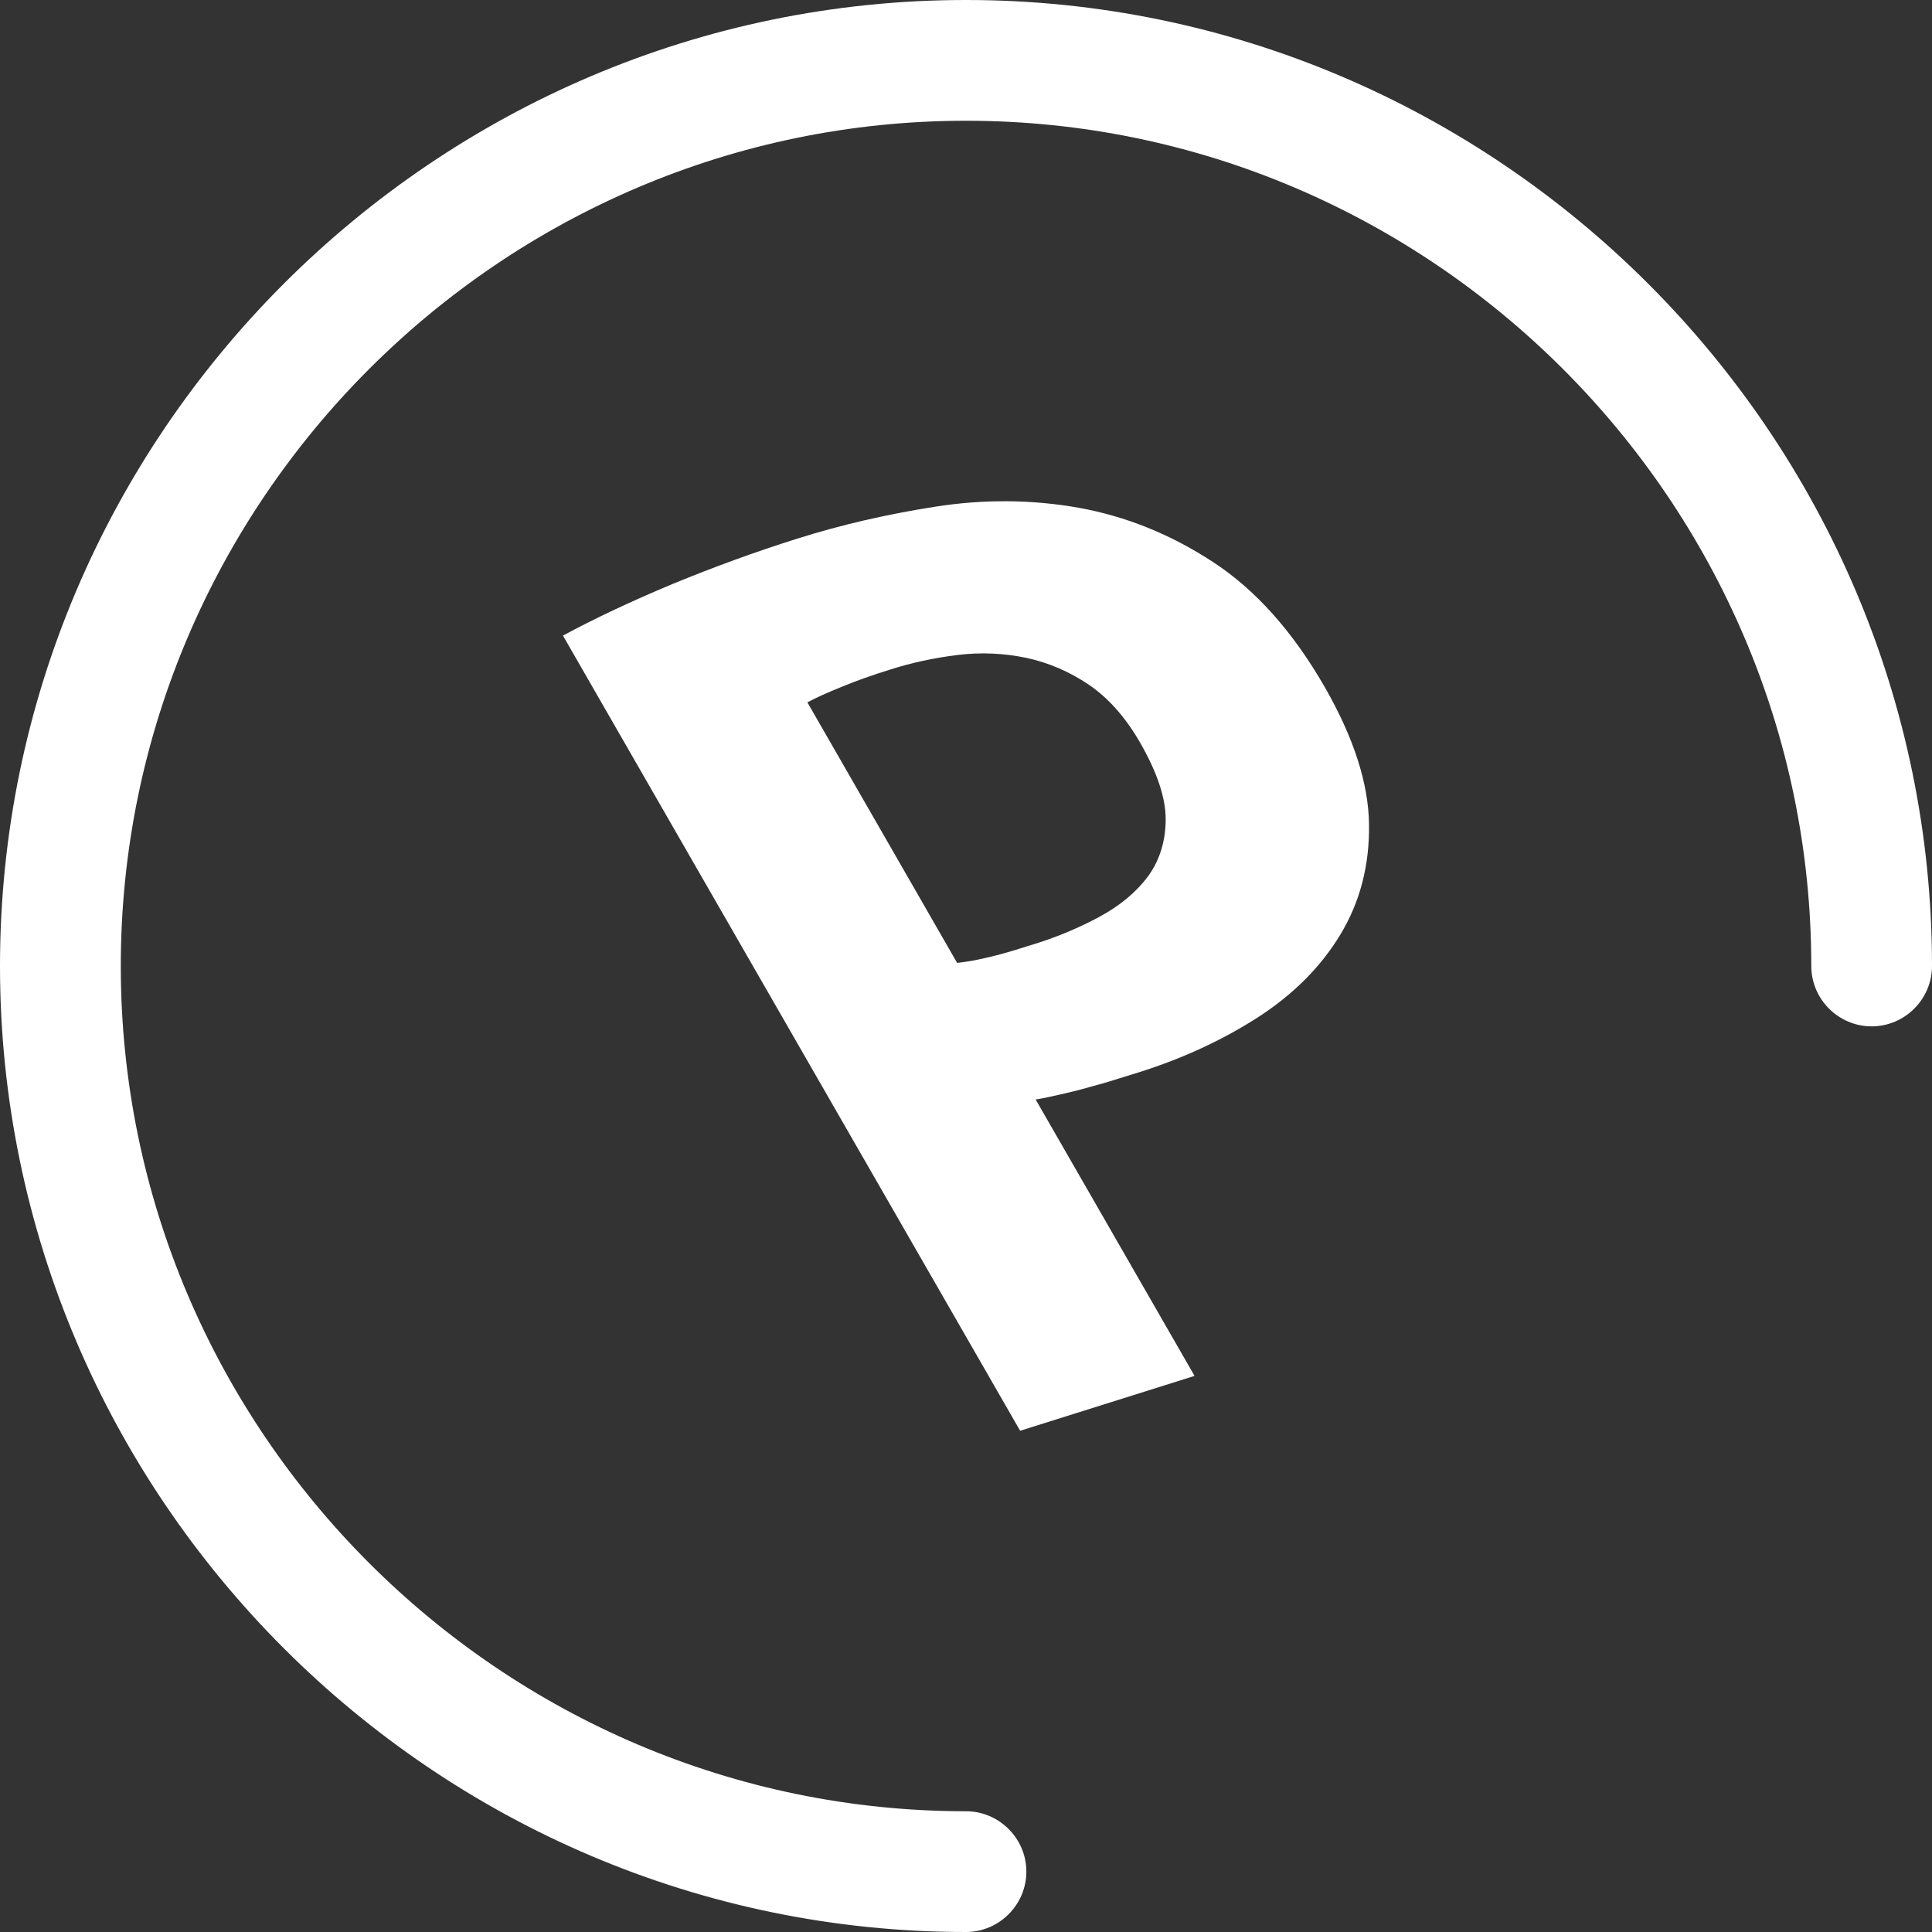 <svg xmlns="http://www.w3.org/2000/svg" xmlns:xlink="http://www.w3.org/1999/xlink" id="svg-spinner" width="50" height="50" x="0" y="0" enable-background="new -9 -9 50 50" version="1.1" viewBox="-9 -9 50 50" xml:space="preserve"><rect x="-9" y="-9" width="50" height="50" fill="#333333" stroke="none"/><path fill="#FFF" d="M21.168,12.215c0.003-0.56-0.219-1.224-0.663-1.997c-0.376-0.652-0.818-1.152-1.324-1.497	c-0.51-0.342-1.054-0.576-1.626-0.697c-0.58-0.119-1.167-0.148-1.773-0.073c-0.609,0.075-1.194,0.2-1.765,0.384	c-0.442,0.137-0.847,0.28-1.228,0.438c-0.378,0.151-0.677,0.288-0.894,0.404l3.875,6.742c0.102-0.008,0.243-0.031,0.43-0.062	c0.187-0.038,0.384-0.082,0.587-0.133c0.202-0.052,0.397-0.109,0.584-0.168c0.185-0.057,0.321-0.103,0.412-0.128	c0.593-0.186,1.152-0.421,1.677-0.705c0.523-0.283,0.94-0.628,1.25-1.042C21.01,13.267,21.164,12.781,21.168,12.215 M22.387,5.542	c1.101,0.716,2.068,1.797,2.898,3.24c0.749,1.307,1.132,2.492,1.145,3.552c0.015,1.06-0.232,2.007-0.737,2.845	c-0.505,0.838-1.216,1.552-2.134,2.146c-0.916,0.589-1.945,1.067-3.084,1.426c-0.112,0.034-0.29,0.089-0.531,0.164	c-0.244,0.08-0.498,0.151-0.765,0.223c-0.267,0.078-0.537,0.142-0.798,0.2c-0.267,0.061-0.455,0.1-0.579,0.116l4.113,7.154	l-4.514,1.42L5.569,7.449C6.401,7,7.343,6.558,8.402,6.115c1.059-0.436,2.135-0.83,3.231-1.175c1.142-0.361,2.339-0.635,3.589-0.83	c1.25-0.193,2.481-0.184,3.695,0.031C20.129,4.36,21.288,4.822,22.387,5.542"/><path id="spinner" fill="#FFF" d="M16,41C2.249,41-9,29.75-9,16S2.249-9,16-9C29.75-9,41,2.25,41,16	c0,0.857-0.703,1.562-1.562,1.562c-0.861,0-1.562-0.705-1.562-1.562c0-12.03-9.842-21.875-21.874-21.875	C3.97-5.875-5.874,3.97-5.874,16c0,12.033,9.843,21.875,21.874,21.875c0.857,0,1.562,0.703,1.562,1.562S16.857,41,16,41z"><animateTransform fill="remove" accumulate="none" additive="replace" attributeName="transform" attributeType="xml" calcMode="linear" dur="0.8s" from="0 16 16" repeatCount="indefinite" restart="always" to="360 16 16" type="rotate"/></path></svg>